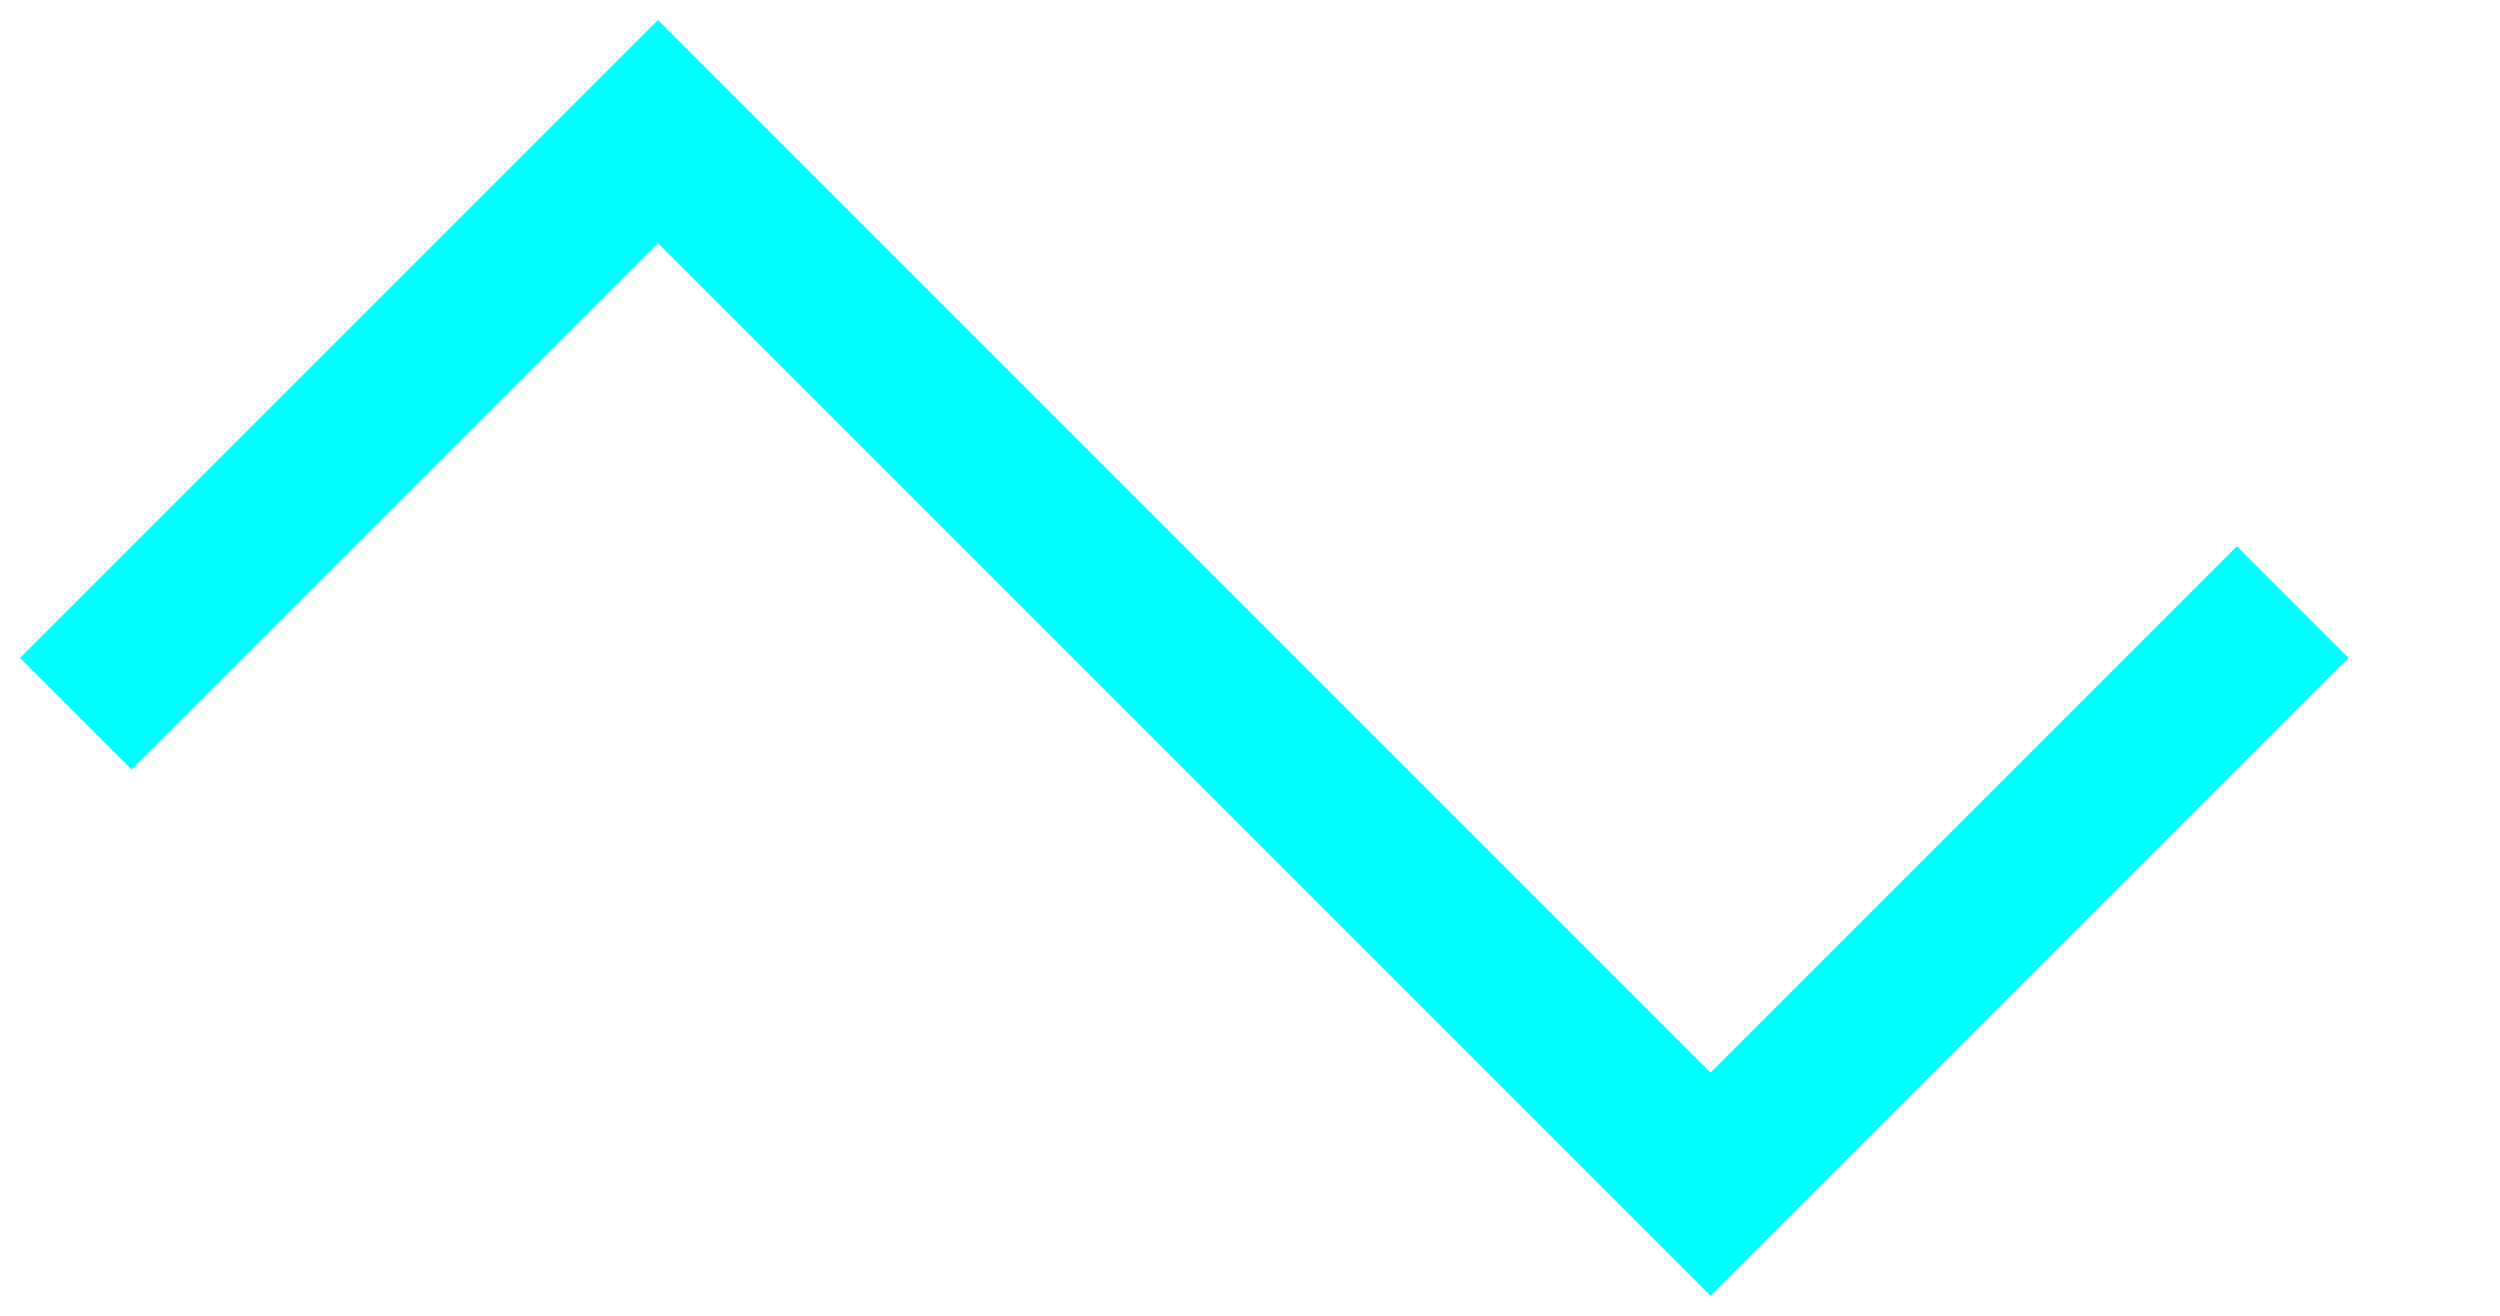 <?xml version="1.0" standalone="no"?>
<!DOCTYPE svg PUBLIC "-//W3C//DTD SVG 1.1//EN" 
"http://www.w3.org/Graphics/SVG/1.1/DTD/svg11.dtd">

<svg width="19px" height="10px" viewBox="0 0 19 10" version="1.1" xmlns="http://www.w3.org/2000/svg">
	<path
		style="fill:none; stroke: #00ffff; stroke-width:1.2;"
		stroke-linecap="square" fill="none" stroke-linejoin="miter"
		d="M1,5
			L5,1
			L13,9
			L17,5"
	/>
</svg>


